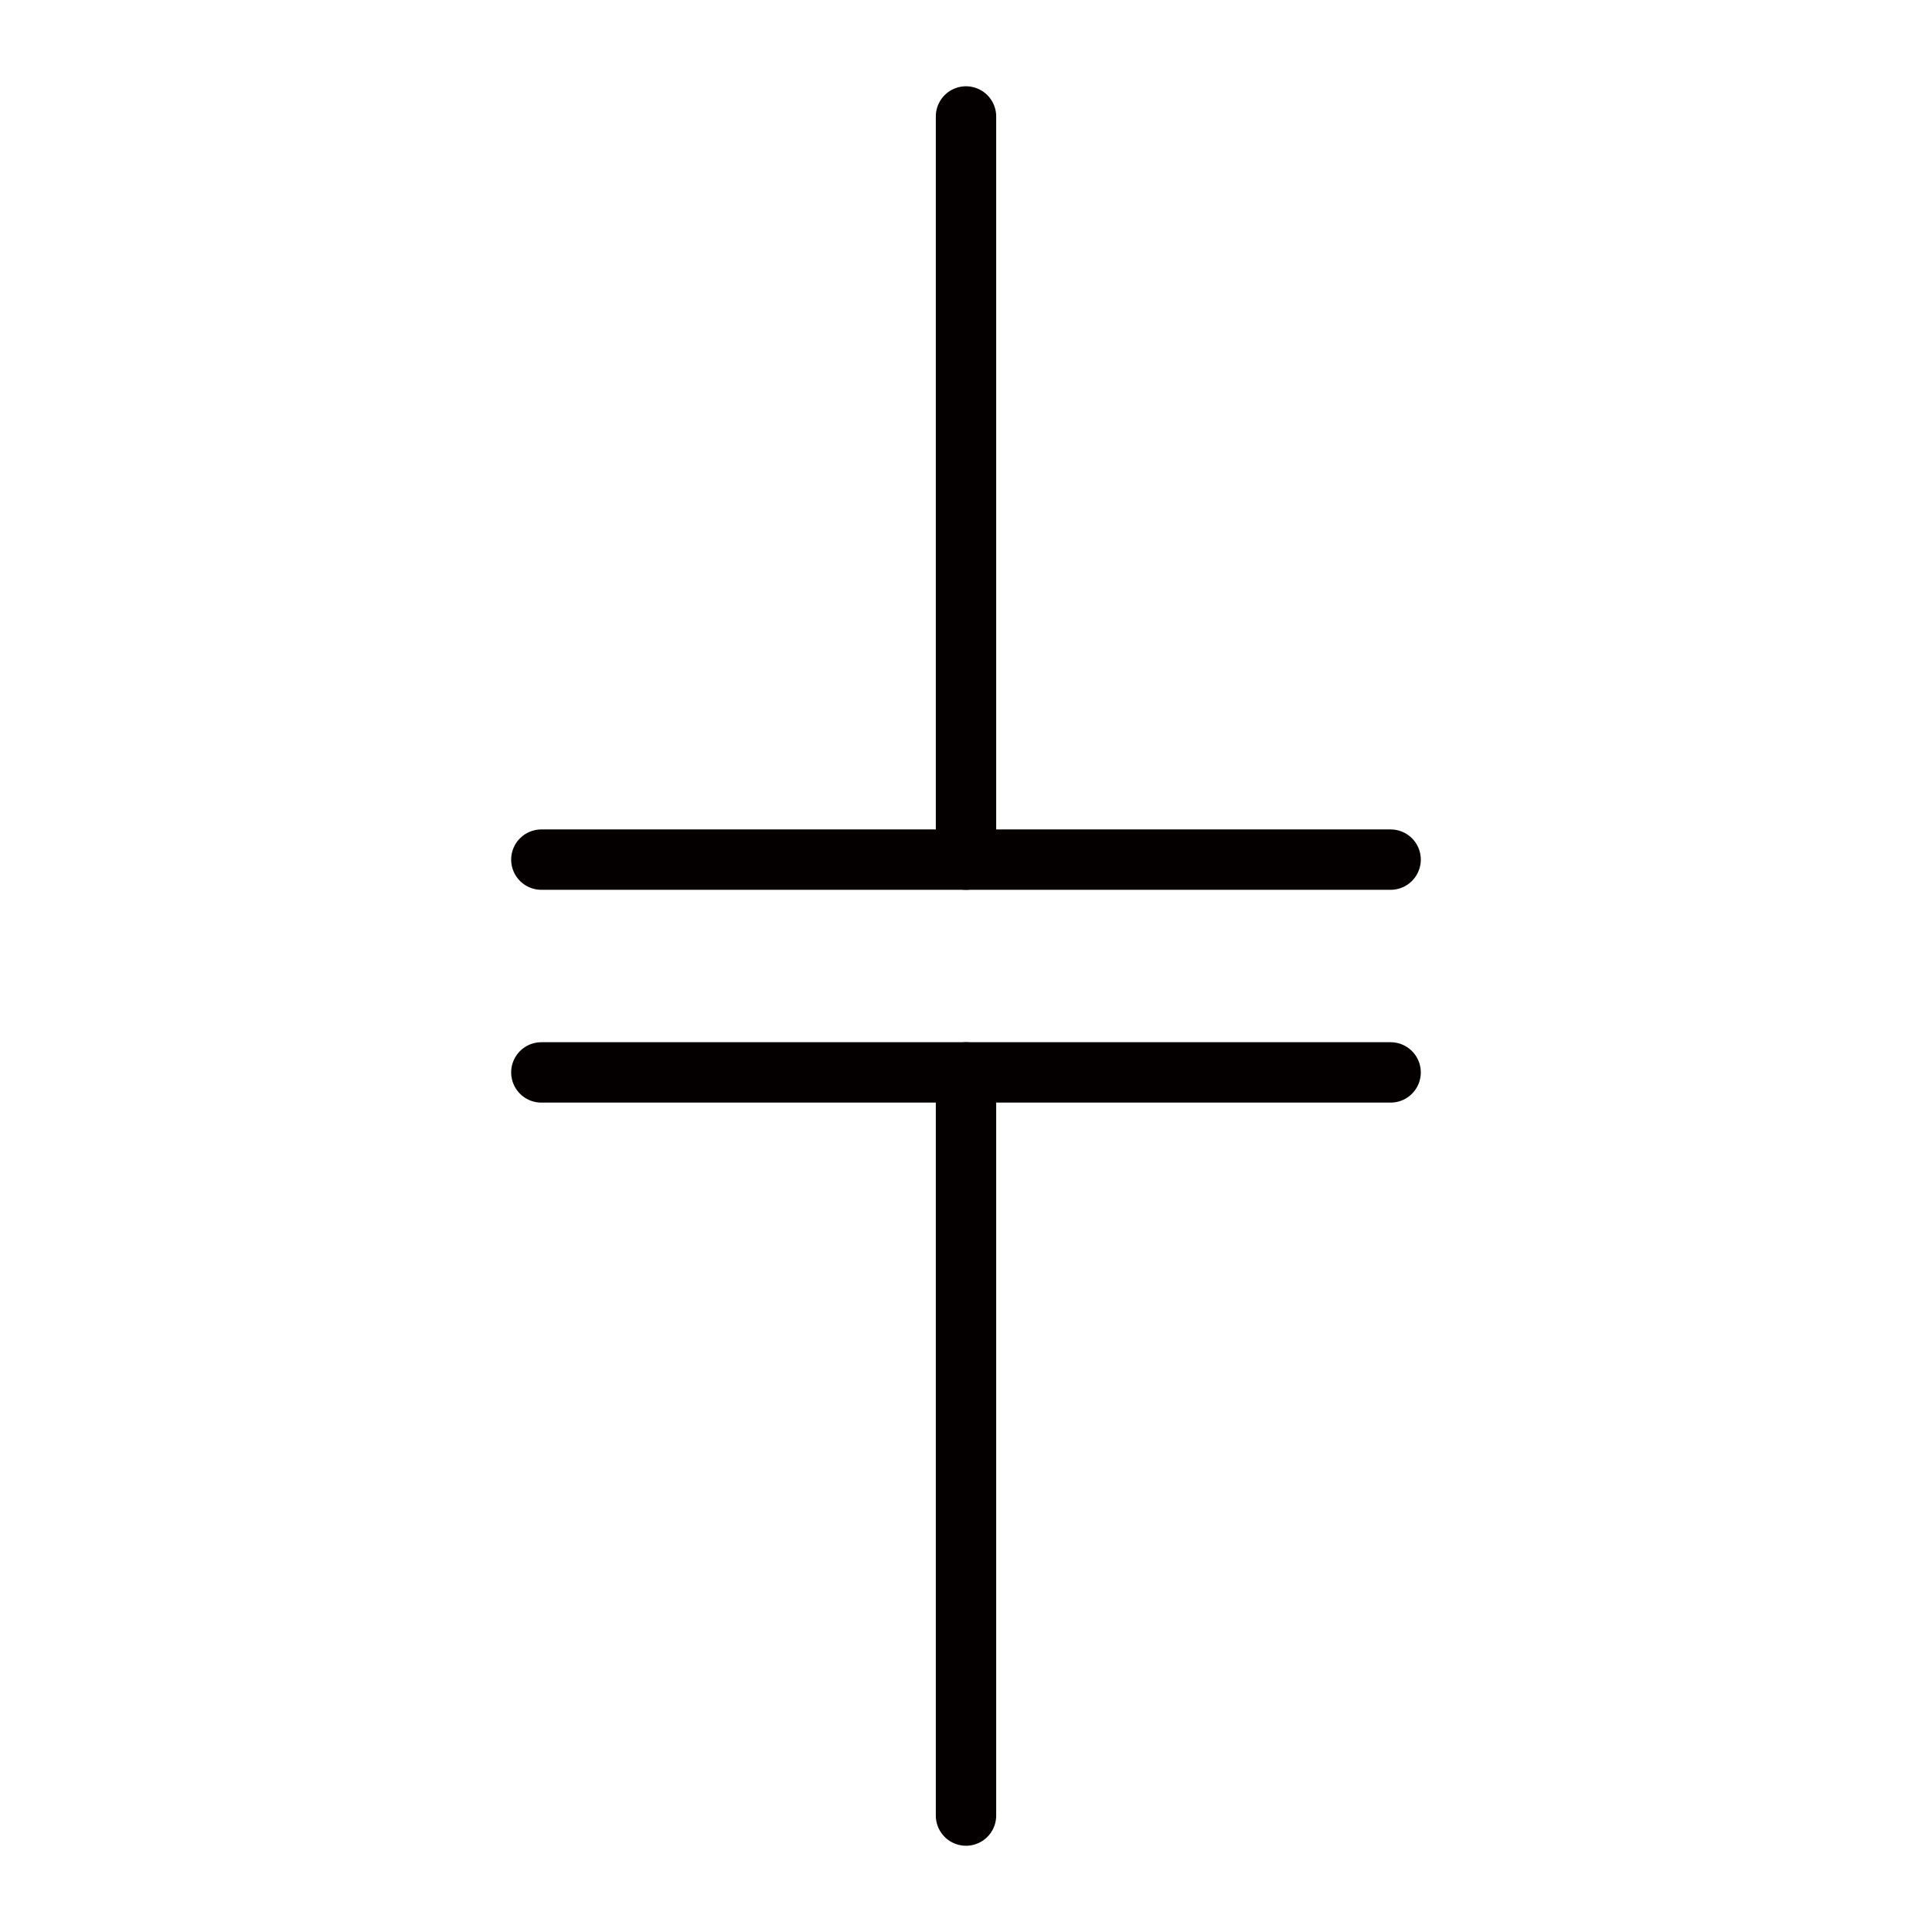  
<svg version="1.1" id="图层_1" xmlns:agg="http://www.example.com"
	 xmlns="http://www.w3.org/2000/svg" xmlns:xlink="http://www.w3.org/1999/xlink" x="0px" y="0px" width="64px" height="64px"
	 viewBox="0 0 64 64" enable-background="new 0 0 64 64" xml:space="preserve">
<g>
	
		<line fill="none" stroke="#040000" stroke-width="2" stroke-linecap="round" stroke-miterlimit="10" x1="32" y1="3.858" x2="32" y2="28.476"/>
	
		<line fill="none" stroke="#040000" stroke-width="2" stroke-linecap="round" stroke-miterlimit="10" x1="32" y1="60.143" x2="32" y2="35.525"/>
	
		<line fill="none" stroke="#040000" stroke-width="2" stroke-linecap="round" stroke-miterlimit="10" x1="17.933" y1="28.476" x2="46.066" y2="28.476"/>
	
		<line fill="none" stroke="#040000" stroke-width="2" stroke-linecap="round" stroke-miterlimit="10" x1="17.933" y1="35.525" x2="46.066" y2="35.525"/>
</g>
</svg>
